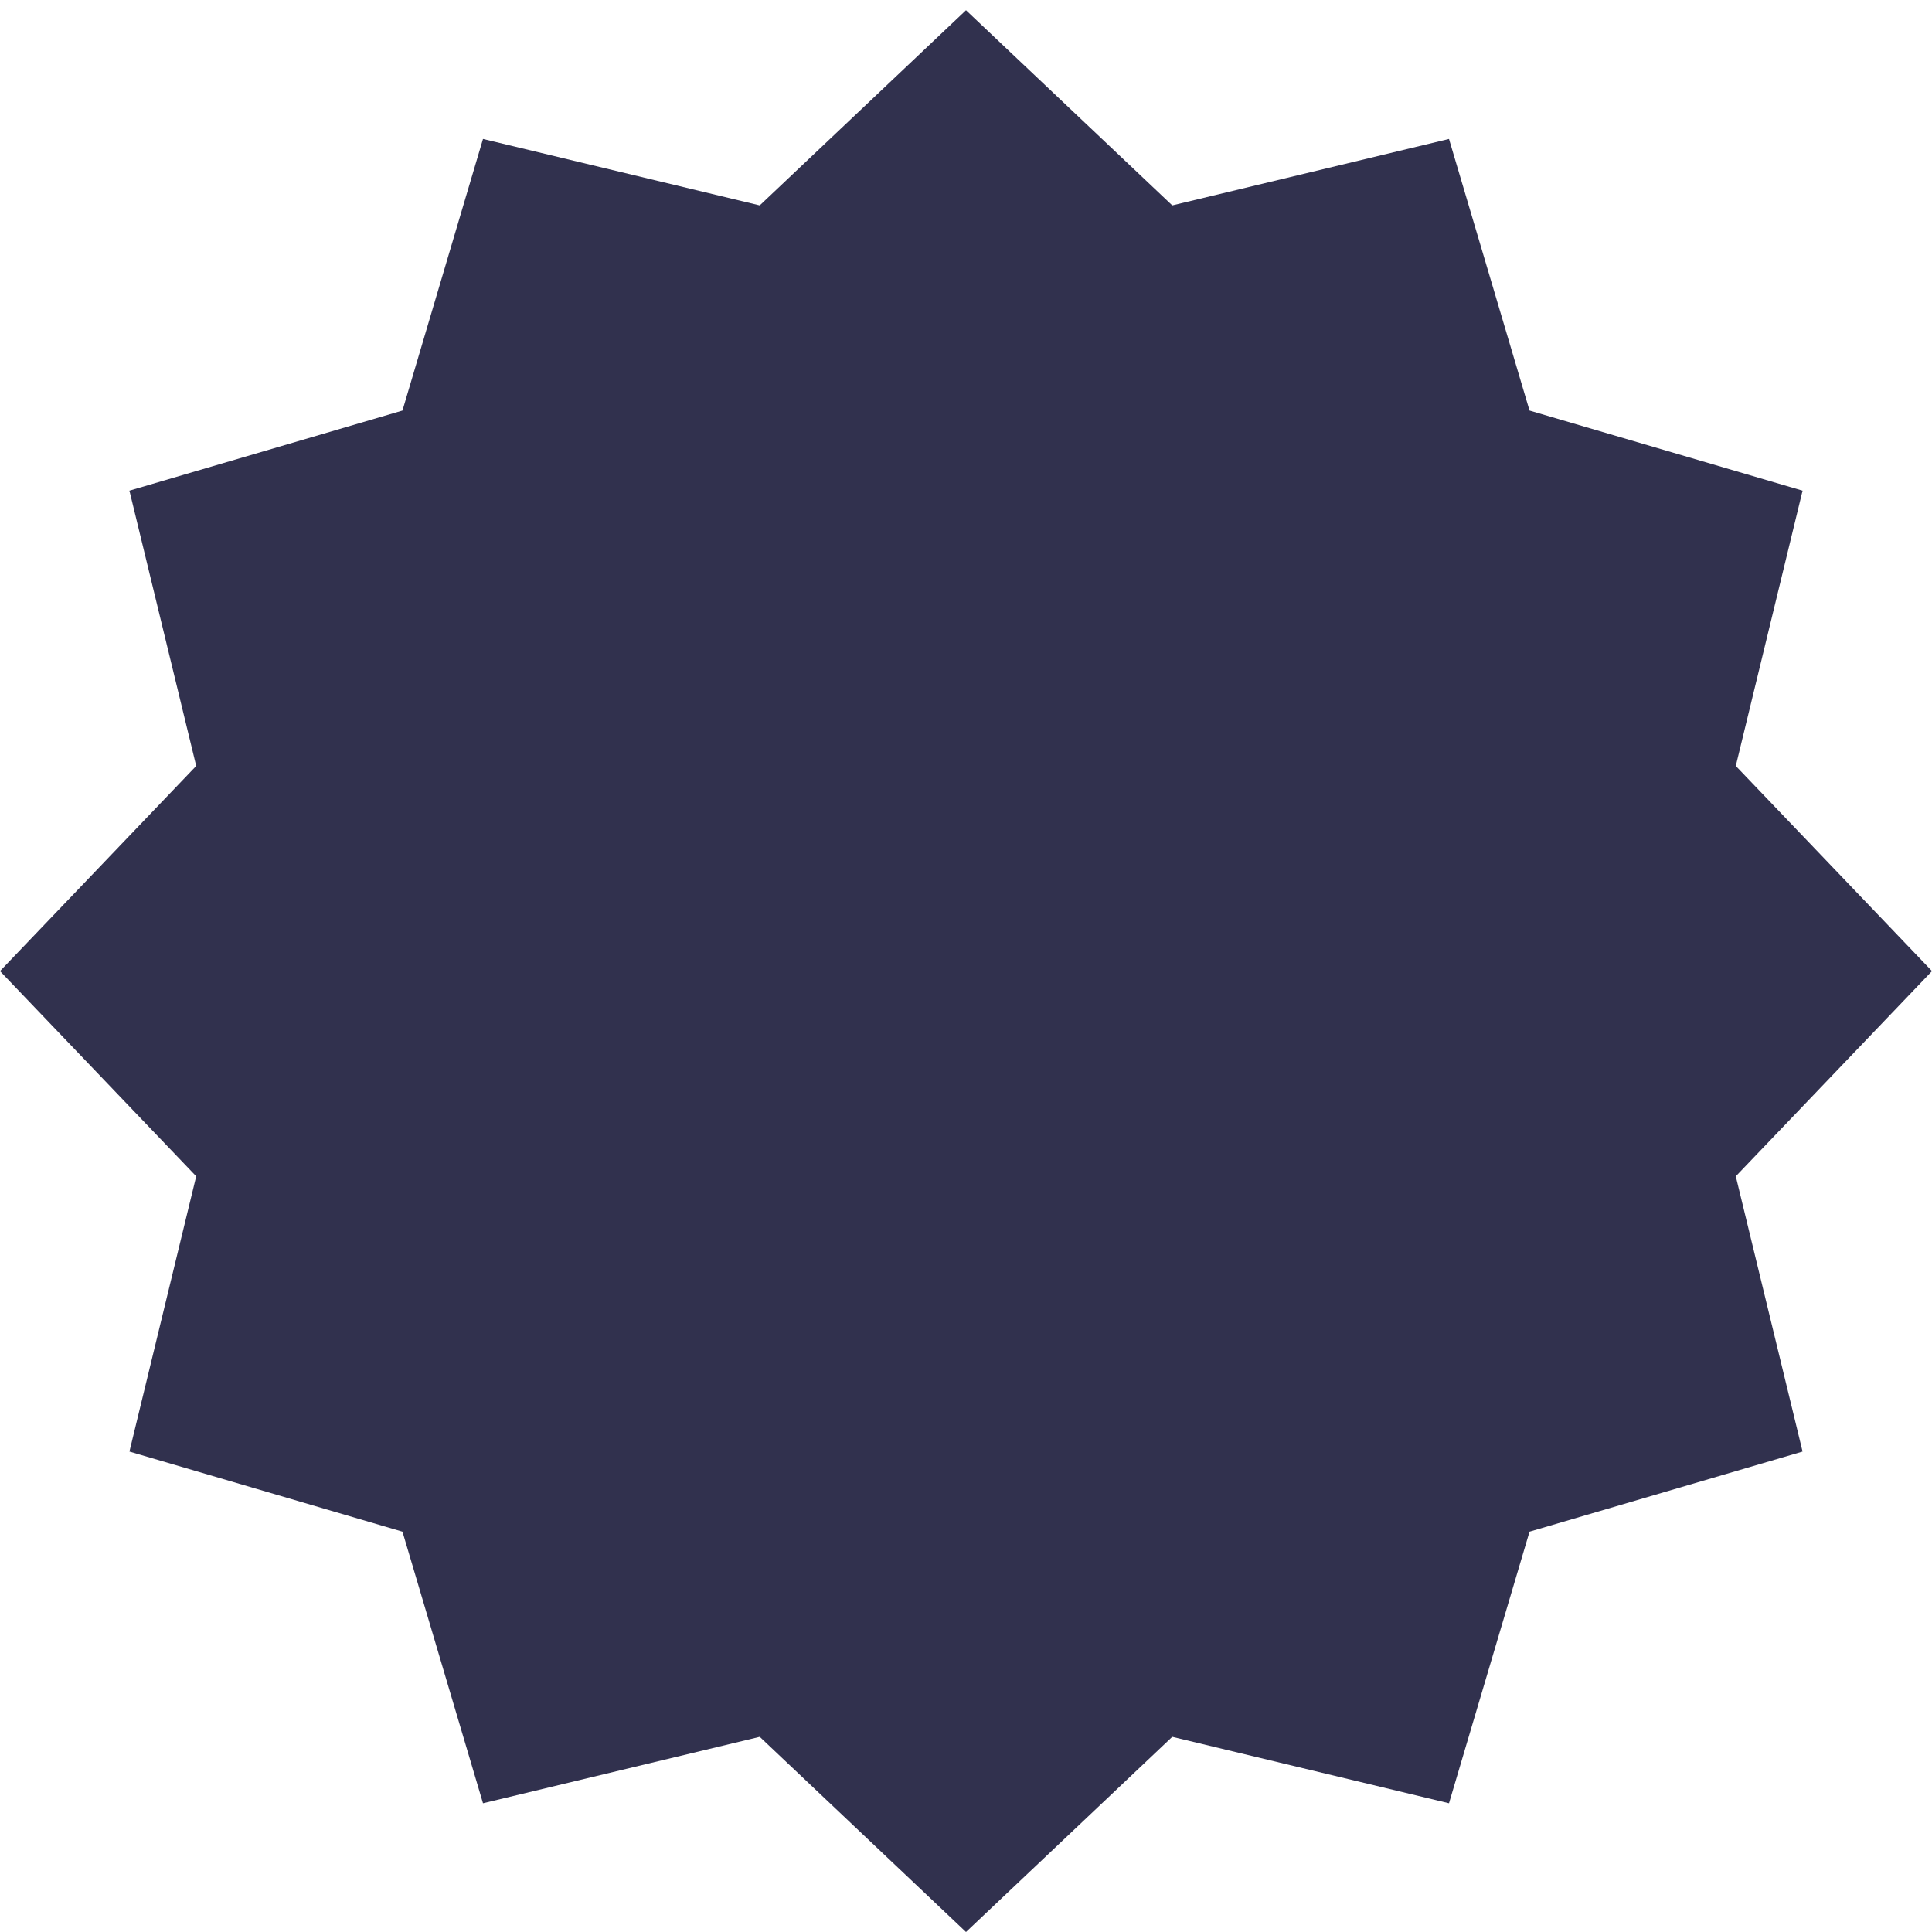 <svg width="180" height="180" viewBox="0 0 180 180" fill="none" xmlns="http://www.w3.org/2000/svg">
<path d="M90 180L109.217 161.817L135 168.006L142.503 142.701L167.942 135.238L161.72 109.592L180 90.476L161.72 71.361L167.942 45.714L142.503 38.251L135 12.946L109.217 19.136L90 0.952L70.783 19.136L45 12.946L37.497 38.251L12.058 45.714L18.28 71.361L0 90.476L18.28 109.592L12.058 135.238L37.497 142.701L45 168.006L70.783 161.817L90 180Z" fill="#31314E"/>
</svg>
